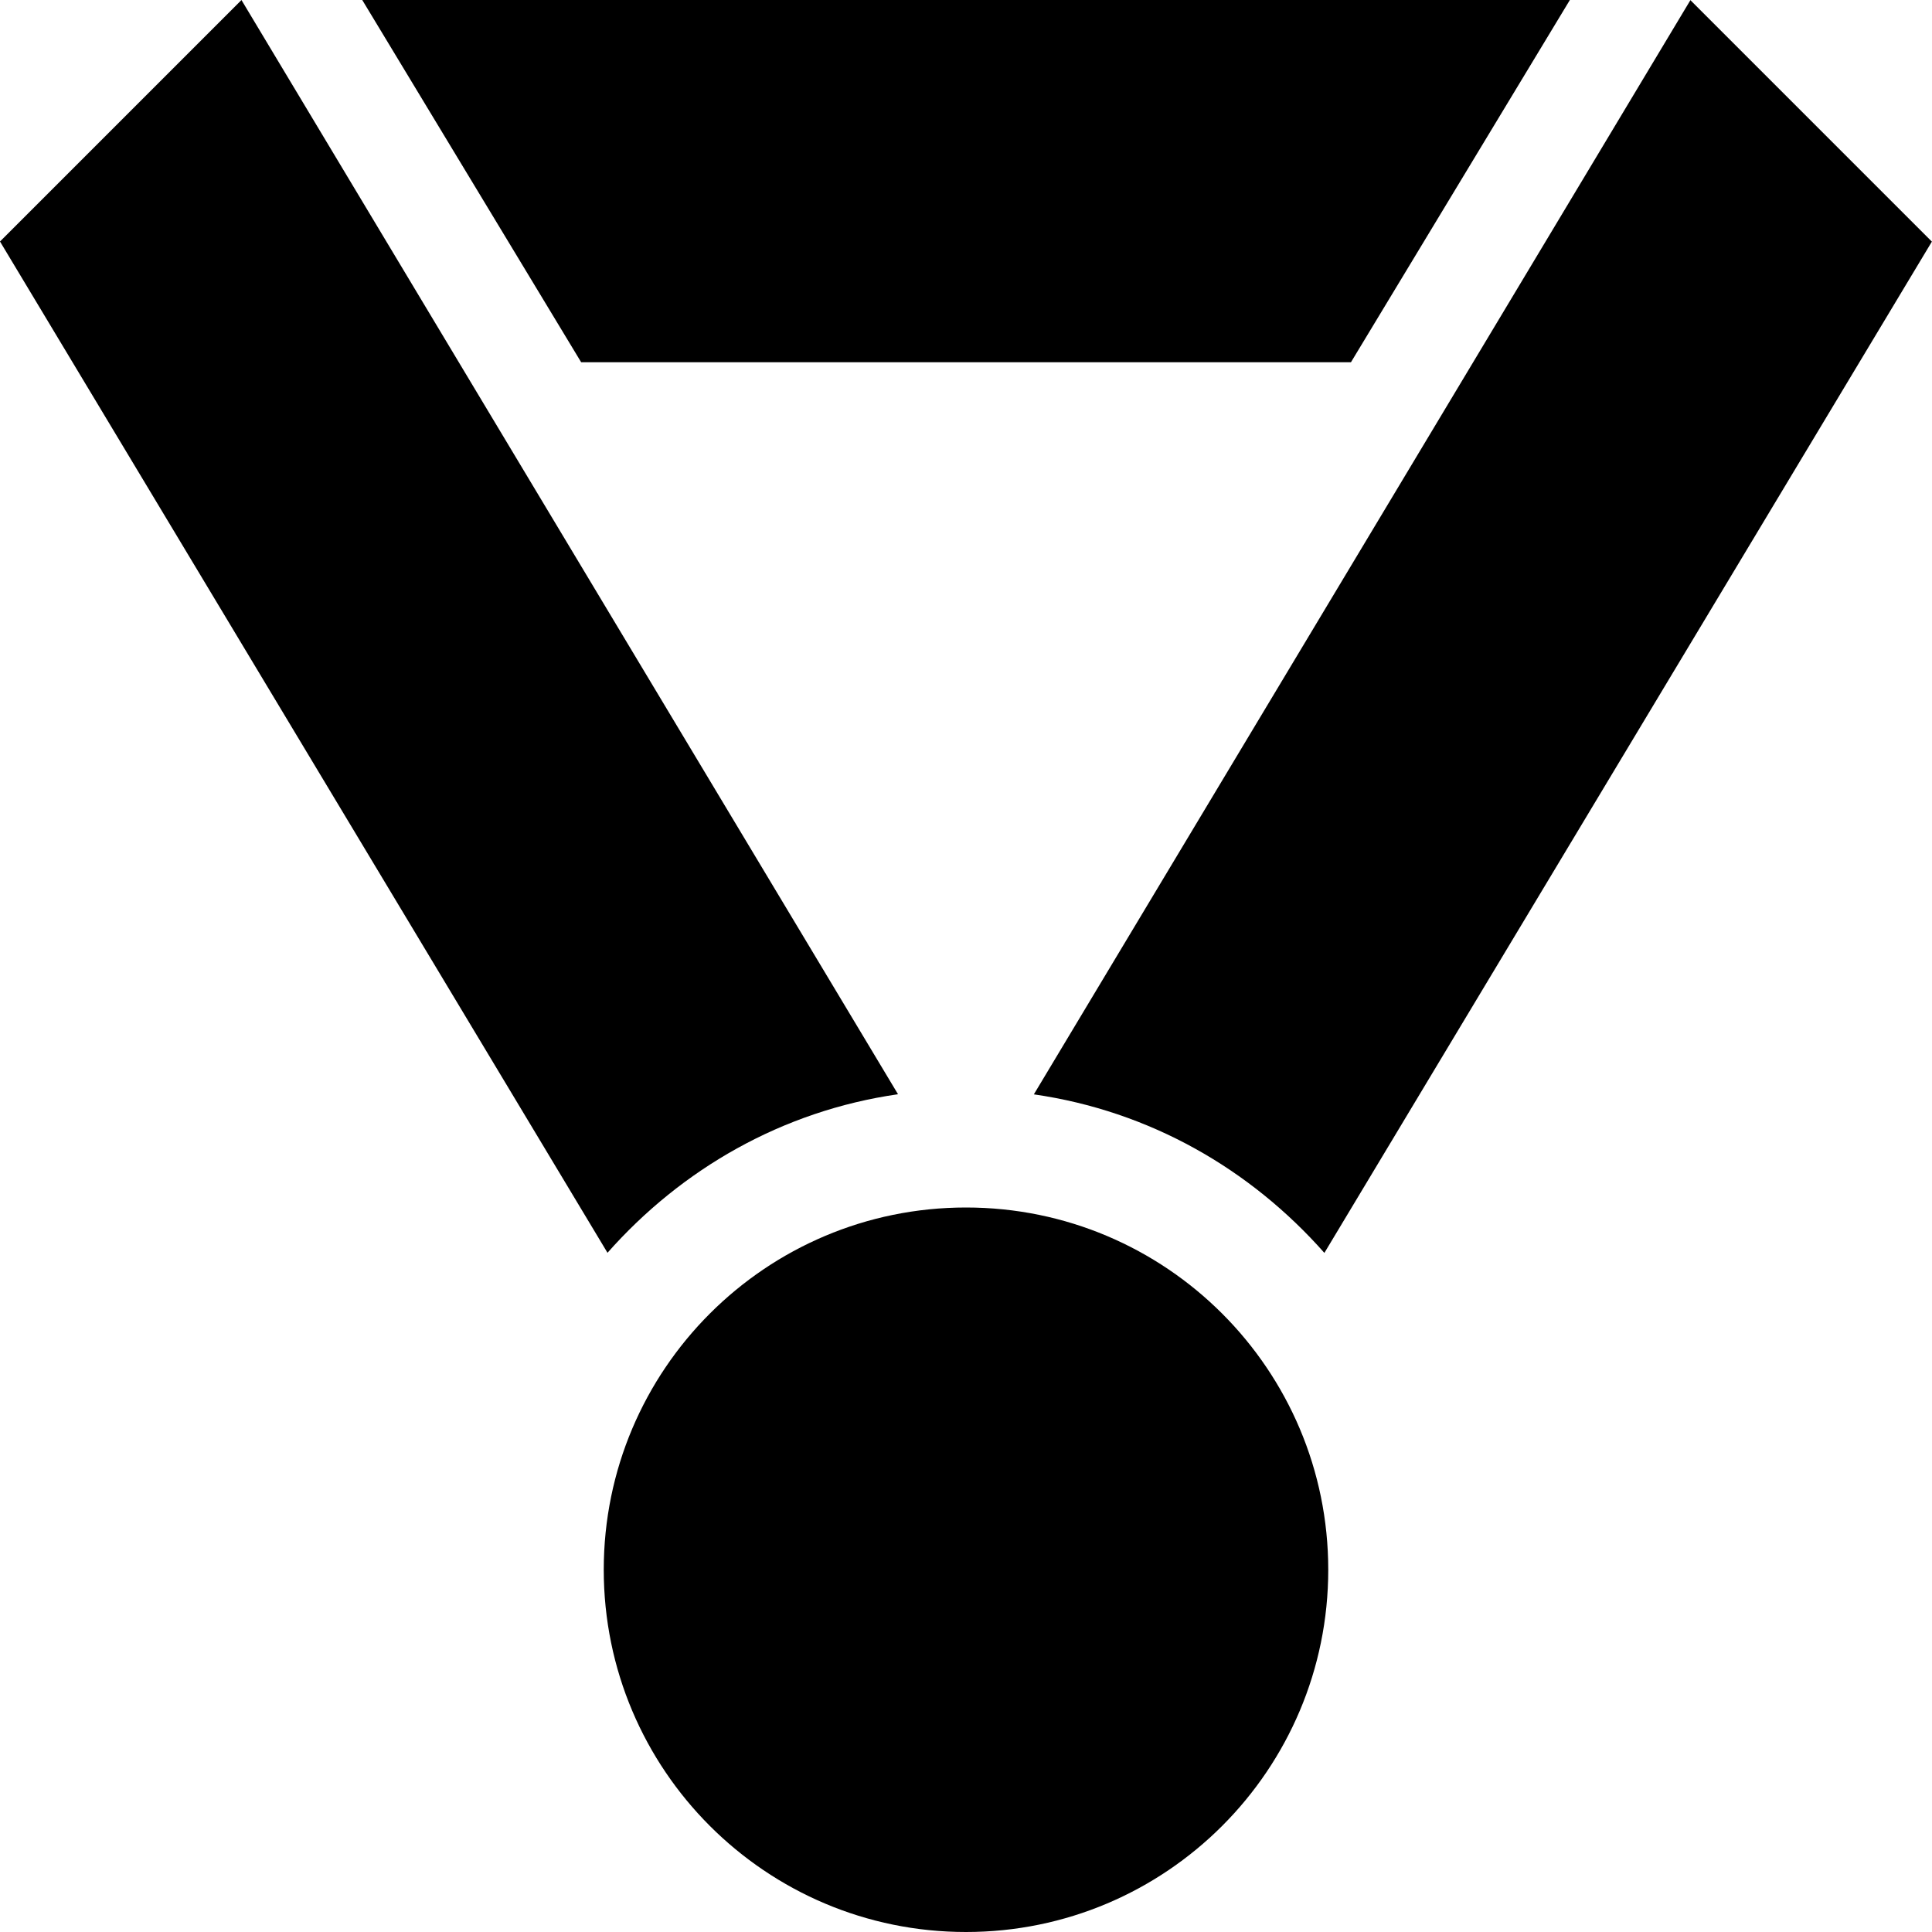 <svg data-icon="medal" data-width="null" data-height="null" xmlns="http://www.w3.org/2000/svg" version="1.1" width="16" height="16" viewBox="0 0 16 16">
  <path d="M2 0l-2 2 5.031 8.375c.614-.694 1.447-1.175 2.406-1.313l-5.438-9.063zm1 0l1.813 3h6.375l1.813-3h-10zm11 0l-5.438 9.063c.959.138 1.792.618 2.406 1.313l5.031-8.375-2-2zm-6 10c-1.657 0-3 1.343-3 3s1.343 3 3 3 3-1.343 3-3-1.343-3-3-3z" />
</svg>